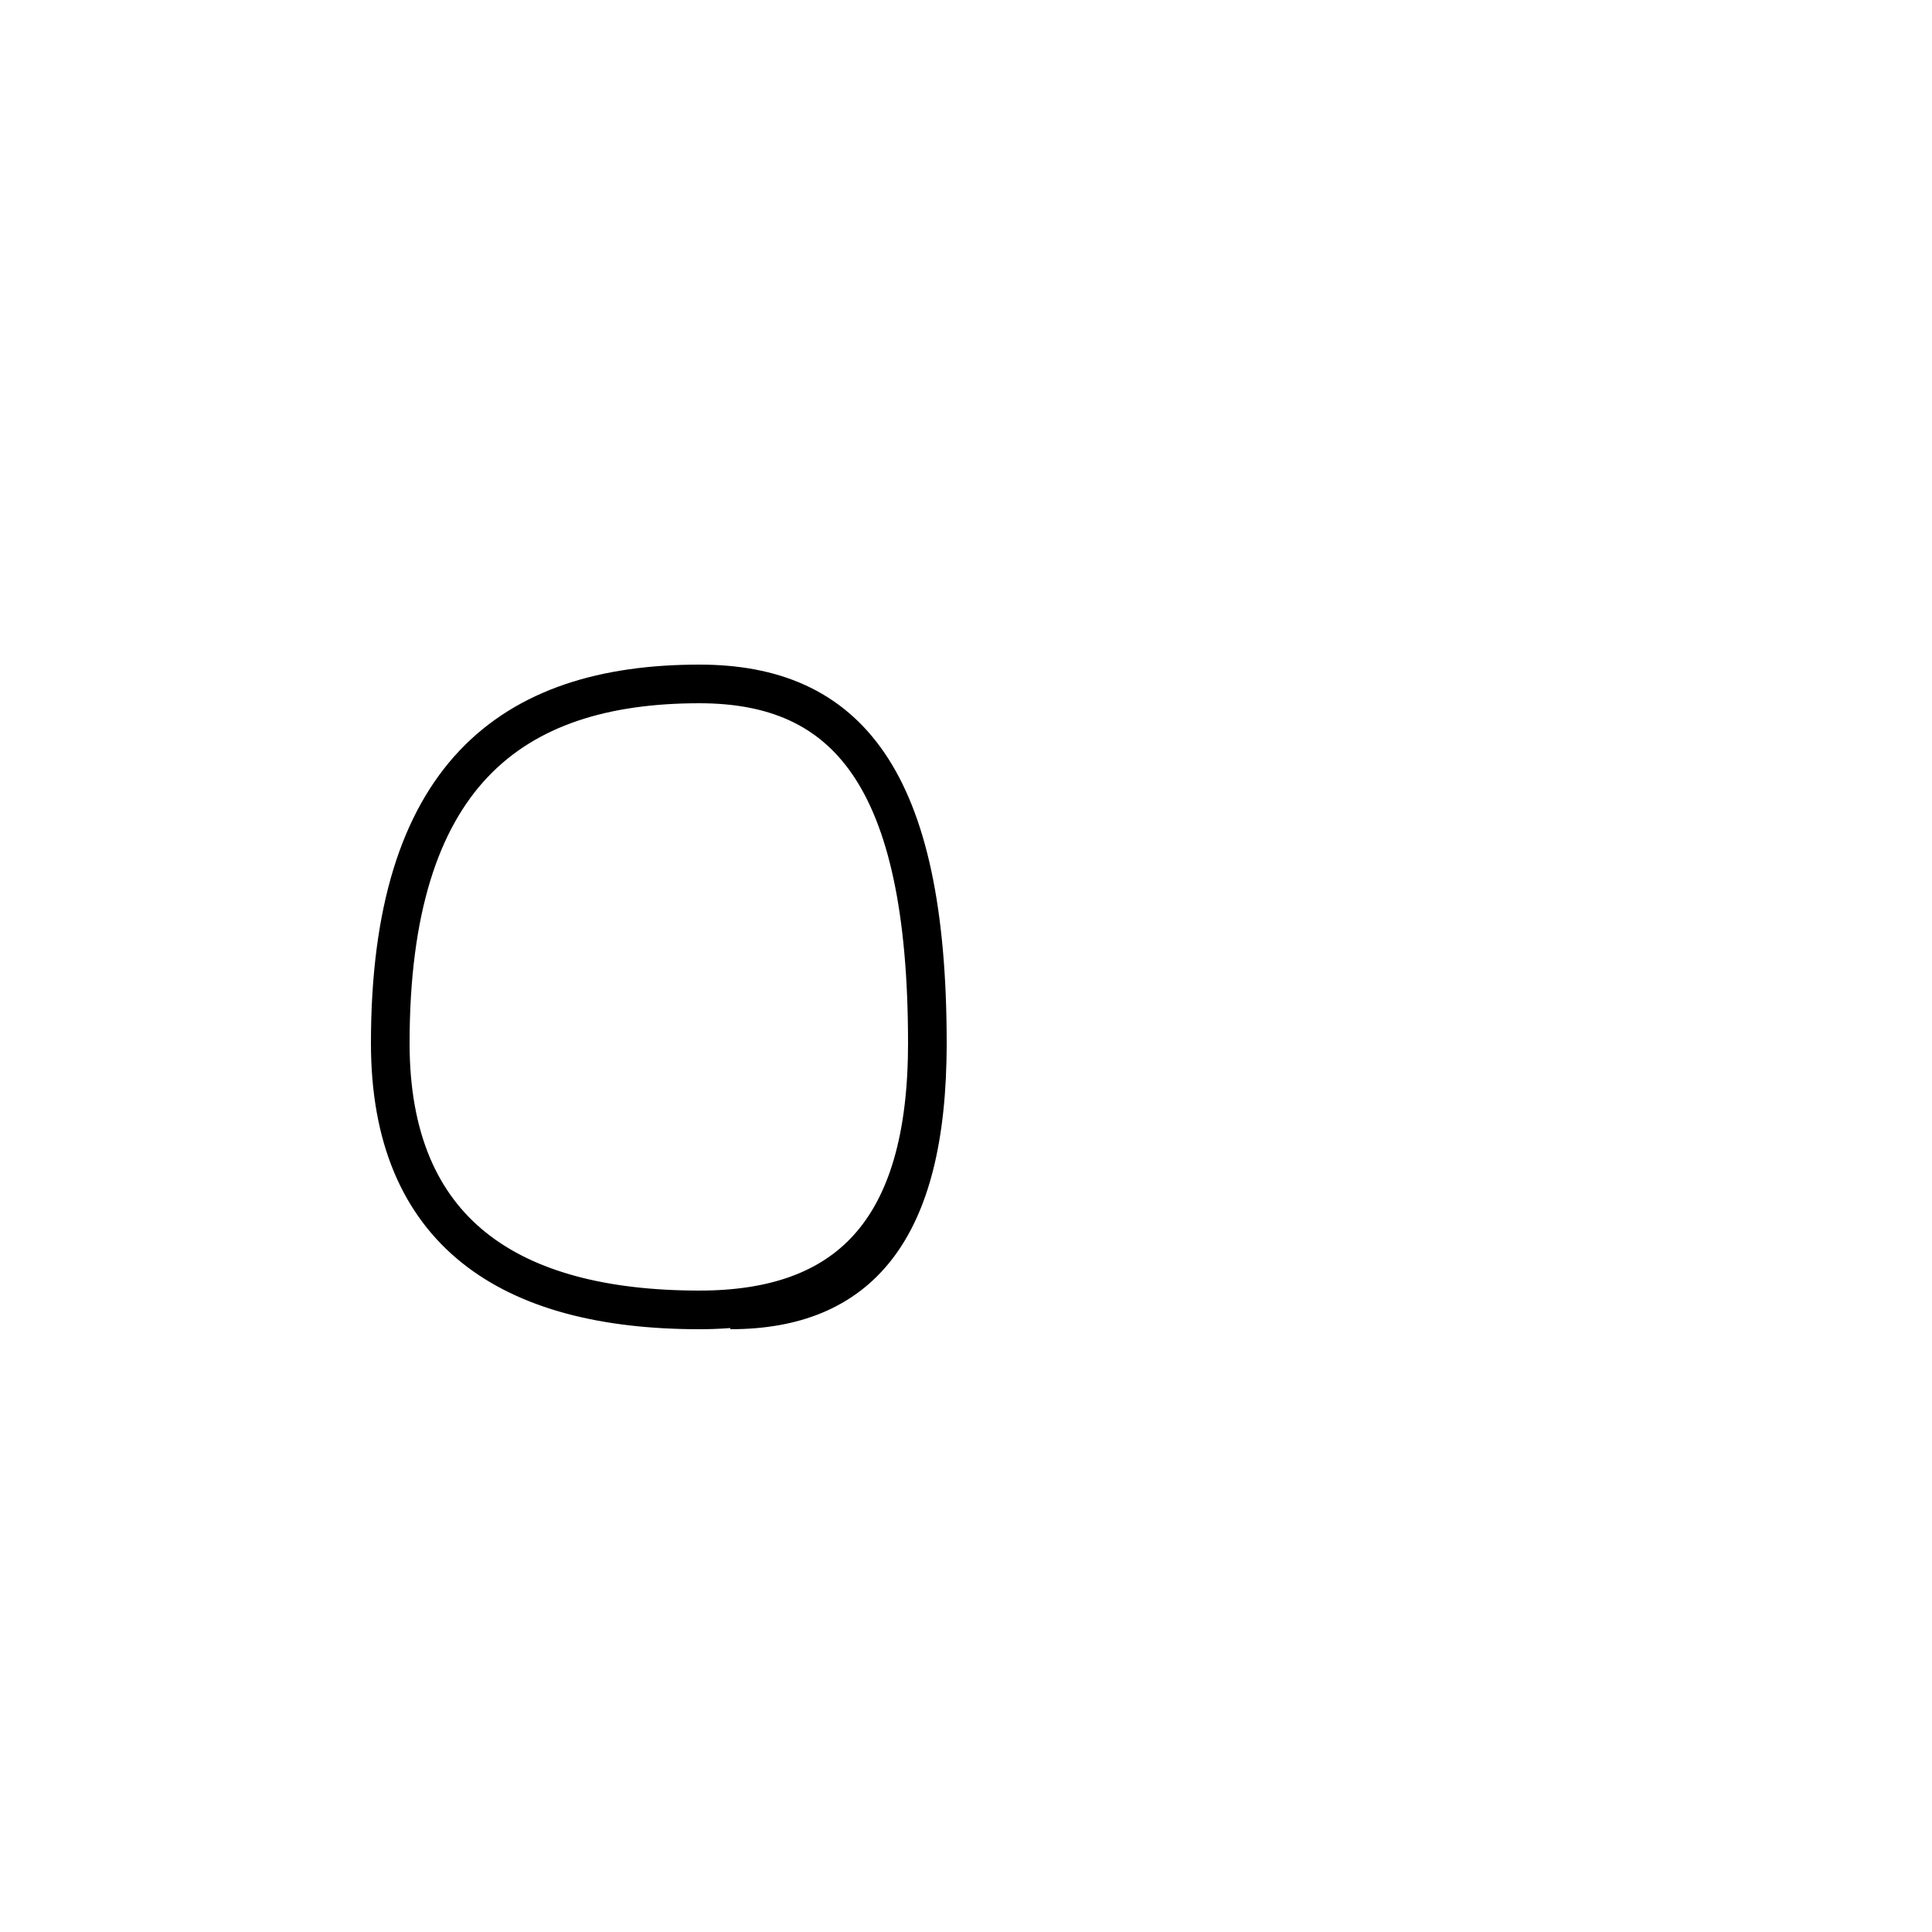 <?xml version='1.0' encoding='utf8'?>
<svg viewBox="0.0 -44.0 50.0 50.0" version="1.1" xmlns="http://www.w3.org/2000/svg">
<rect x="0.0" y="-44.0" width="50.0" height="50.0" fill="#808080" stroke="none"/>
<rect x="-1000" y="-1000" width="2000" height="2000" stroke="white" fill="white"/>
<g style="fill:none; stroke:#000000;  stroke-width:1">
<path d="M 18.9 10.1 C 22.2 10.1 24.0 12.1 24.0 17.0 C 24.0 23.9 21.9 26.3 18.1 26.3 C 13.2 26.3 10.1 23.9 10.1 17.0 C 10.1 12.1 13.2 10.1 18.1 10.1 C 21.9 10.1 24.0 12.1 24.0 17.0 C 24.0 23.9 21.9 26.3 18.1 26.3 C 13.2 26.3 10.1 23.9 10.1 17.0 " transform="scale(1, -1)" />
</g>
</svg>
